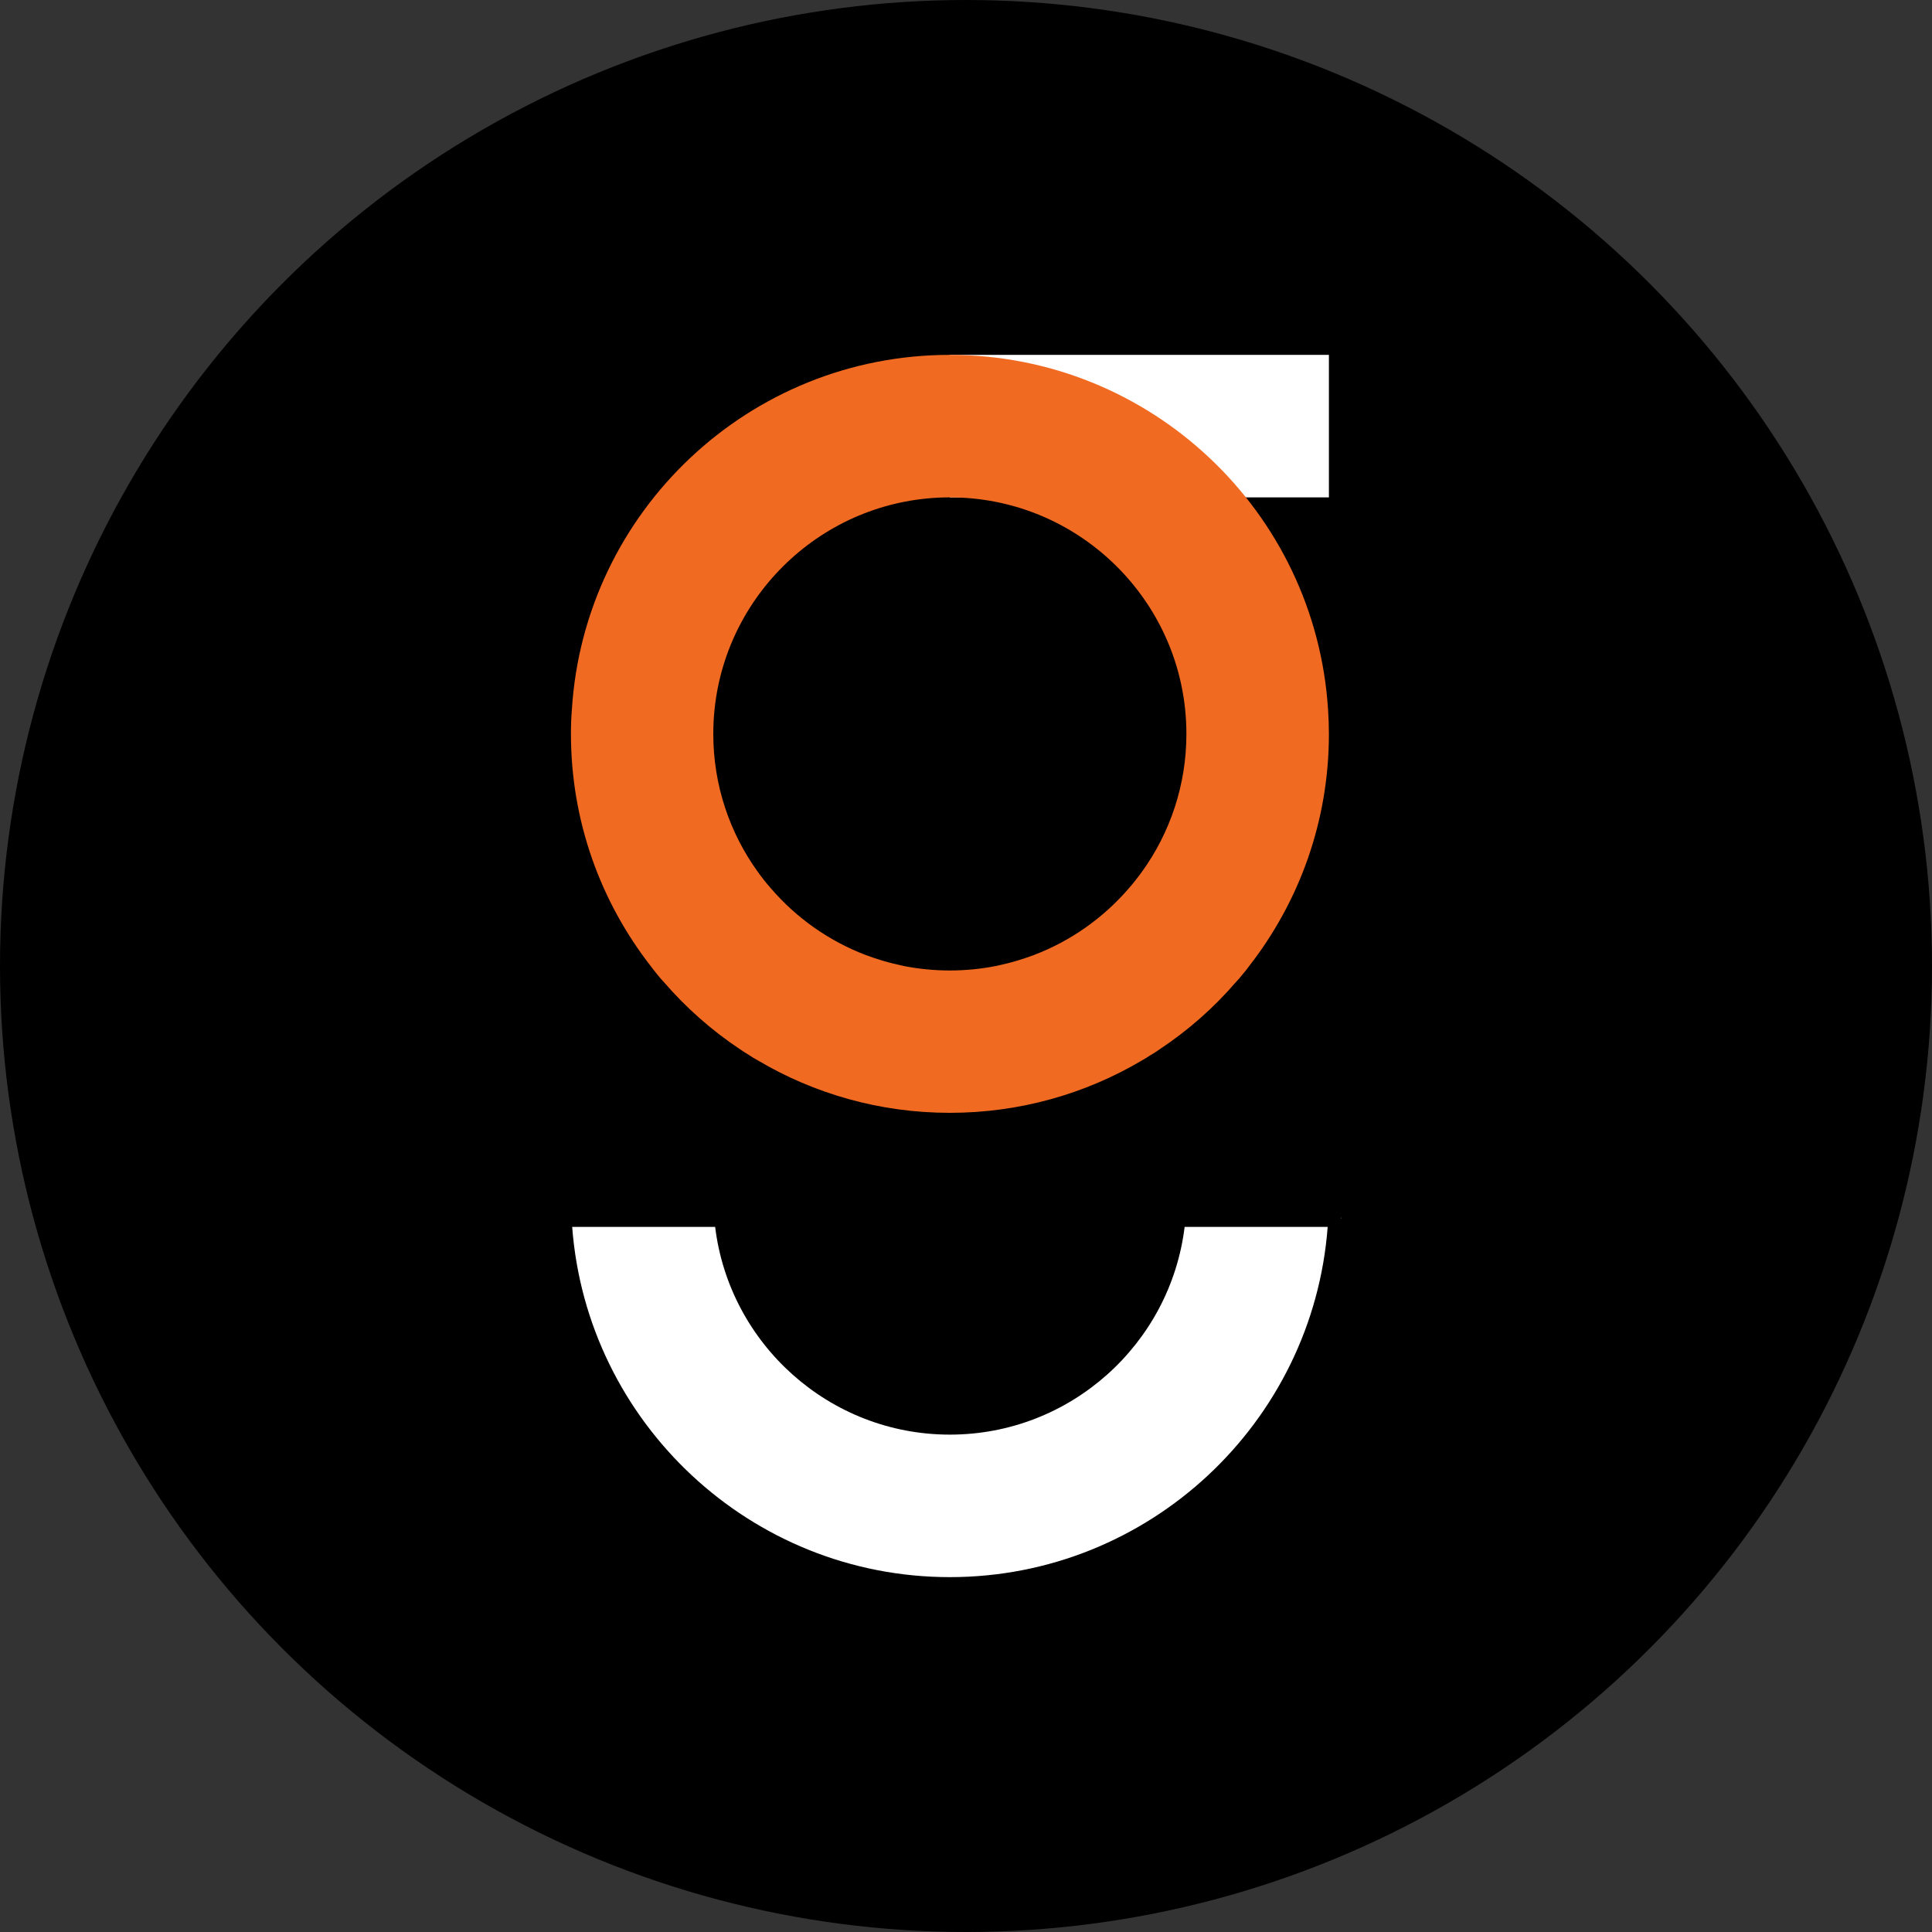 <svg width="25" height="25" viewBox="0 0 25 25" fill="none" xmlns="http://www.w3.org/2000/svg">
<rect x="0" y="0" width="25" height="25" fill="#333333" stroke="none"/>
<circle cx="12.5" cy="12.5" r="12.5" fill="black"/>
<path d="M17.196 4.592H12.291V6.436H17.196V4.592Z" fill="white"/>
<path d="M17.18 15.876C16.99 18.406 14.871 20.408 12.291 20.408C9.712 20.408 7.594 18.406 7.404 15.876H9.254C9.438 17.388 10.73 18.564 12.291 18.564C13.853 18.564 15.145 17.388 15.329 15.876H17.18Z" fill="white"/>
<path d="M17.354 15.734V15.769H17.352C17.354 15.757 17.354 15.746 17.354 15.734Z" fill="white"/>
<path d="M17.185 9.182C17.023 6.622 14.892 4.592 12.291 4.592C9.69 4.592 7.56 6.622 7.4 9.182C7.391 9.285 7.388 9.39 7.388 9.497C7.388 10.628 7.773 11.669 8.42 12.501C8.446 12.536 8.475 12.572 8.503 12.607C8.532 12.643 8.56 12.677 8.592 12.71C8.88 13.043 9.21 13.334 9.578 13.579C9.615 13.604 9.653 13.629 9.692 13.652C9.729 13.677 9.766 13.7 9.806 13.721C10.534 14.153 11.385 14.4 12.291 14.4C13.197 14.4 14.05 14.153 14.778 13.721C14.815 13.7 14.853 13.677 14.89 13.652C14.929 13.631 14.966 13.606 15.004 13.579C15.371 13.336 15.704 13.043 15.991 12.71C16.023 12.677 16.052 12.643 16.08 12.607C16.11 12.572 16.139 12.536 16.164 12.501C16.812 11.669 17.196 10.628 17.196 9.497C17.196 9.39 17.192 9.285 17.185 9.182ZM14.778 11.279C14.751 11.316 14.725 11.351 14.696 11.387C14.67 11.422 14.641 11.456 14.611 11.49C14.282 11.874 13.858 12.176 13.376 12.359C13.305 12.385 13.234 12.41 13.161 12.431C13.071 12.458 12.977 12.481 12.882 12.501C12.691 12.538 12.493 12.558 12.291 12.558C12.088 12.558 11.891 12.538 11.699 12.501C11.605 12.481 11.511 12.458 11.42 12.431C11.348 12.41 11.277 12.385 11.205 12.359C10.724 12.176 10.299 11.874 9.971 11.49C9.941 11.456 9.912 11.422 9.885 11.387C9.857 11.351 9.83 11.316 9.804 11.279C9.443 10.778 9.23 10.161 9.23 9.497C9.23 9.39 9.235 9.285 9.246 9.182C9.404 7.642 10.71 6.436 12.291 6.436C13.872 6.436 15.178 7.642 15.336 9.182C15.346 9.285 15.352 9.39 15.352 9.497C15.352 10.161 15.139 10.778 14.778 11.279Z" fill="#F16A21"/>
<path d="M17.354 15.734V15.769H17.352C17.354 15.757 17.354 15.746 17.354 15.734Z" fill="#BA6A47"/>
</svg>
